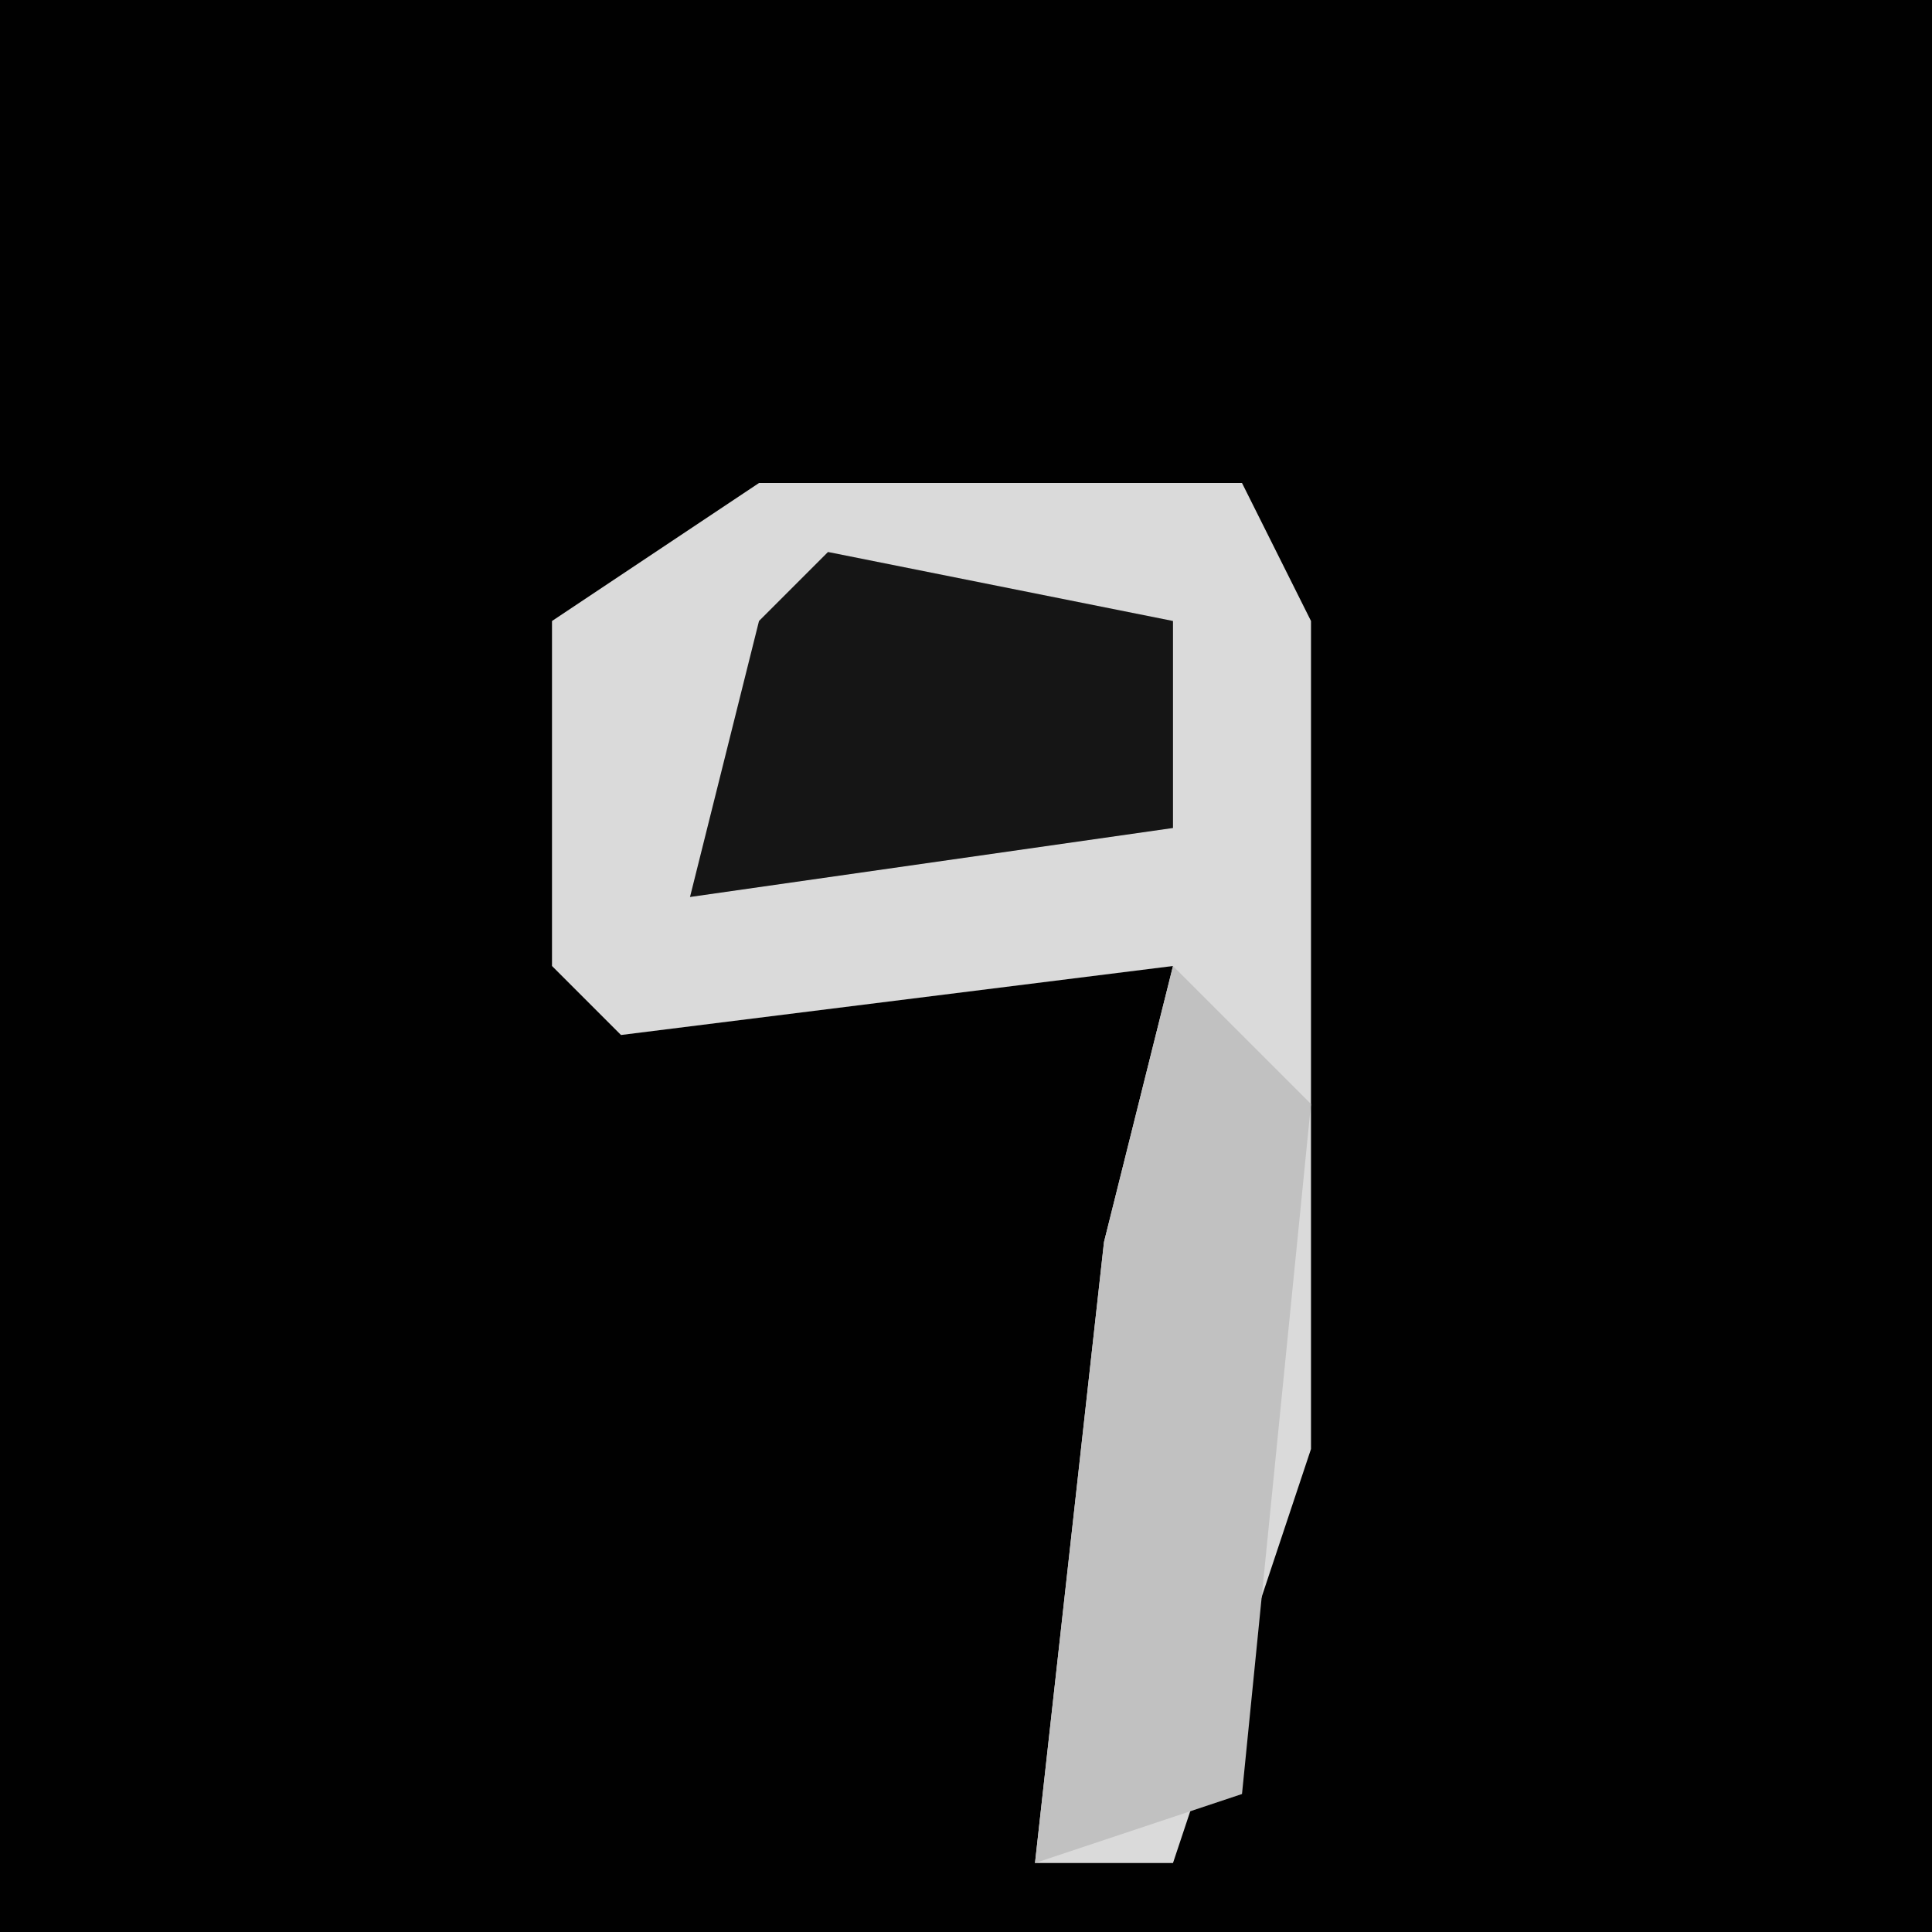 <?xml version="1.0" encoding="UTF-8"?>
<svg version="1.1" xmlns="http://www.w3.org/2000/svg" width="28" height="28">
<path d="M0,0 L28,0 L28,28 L0,28 Z " fill="#010101" transform="translate(0,0)"/>
<path d="M0,0 L7,0 L8,2 L8,14 L6,20 L4,20 L5,11 L6,7 L-2,8 L-3,7 L-3,2 Z " fill="#DADADA" transform="translate(11,7)"/>
<path d="M0,0 L2,2 L1,12 L-2,13 L-1,4 Z " fill="#C1C1C1" transform="translate(17,14)"/>
<path d="M0,0 L5,1 L5,4 L-2,5 L-1,1 Z " fill="#151515" transform="translate(12,8)"/>
</svg>
